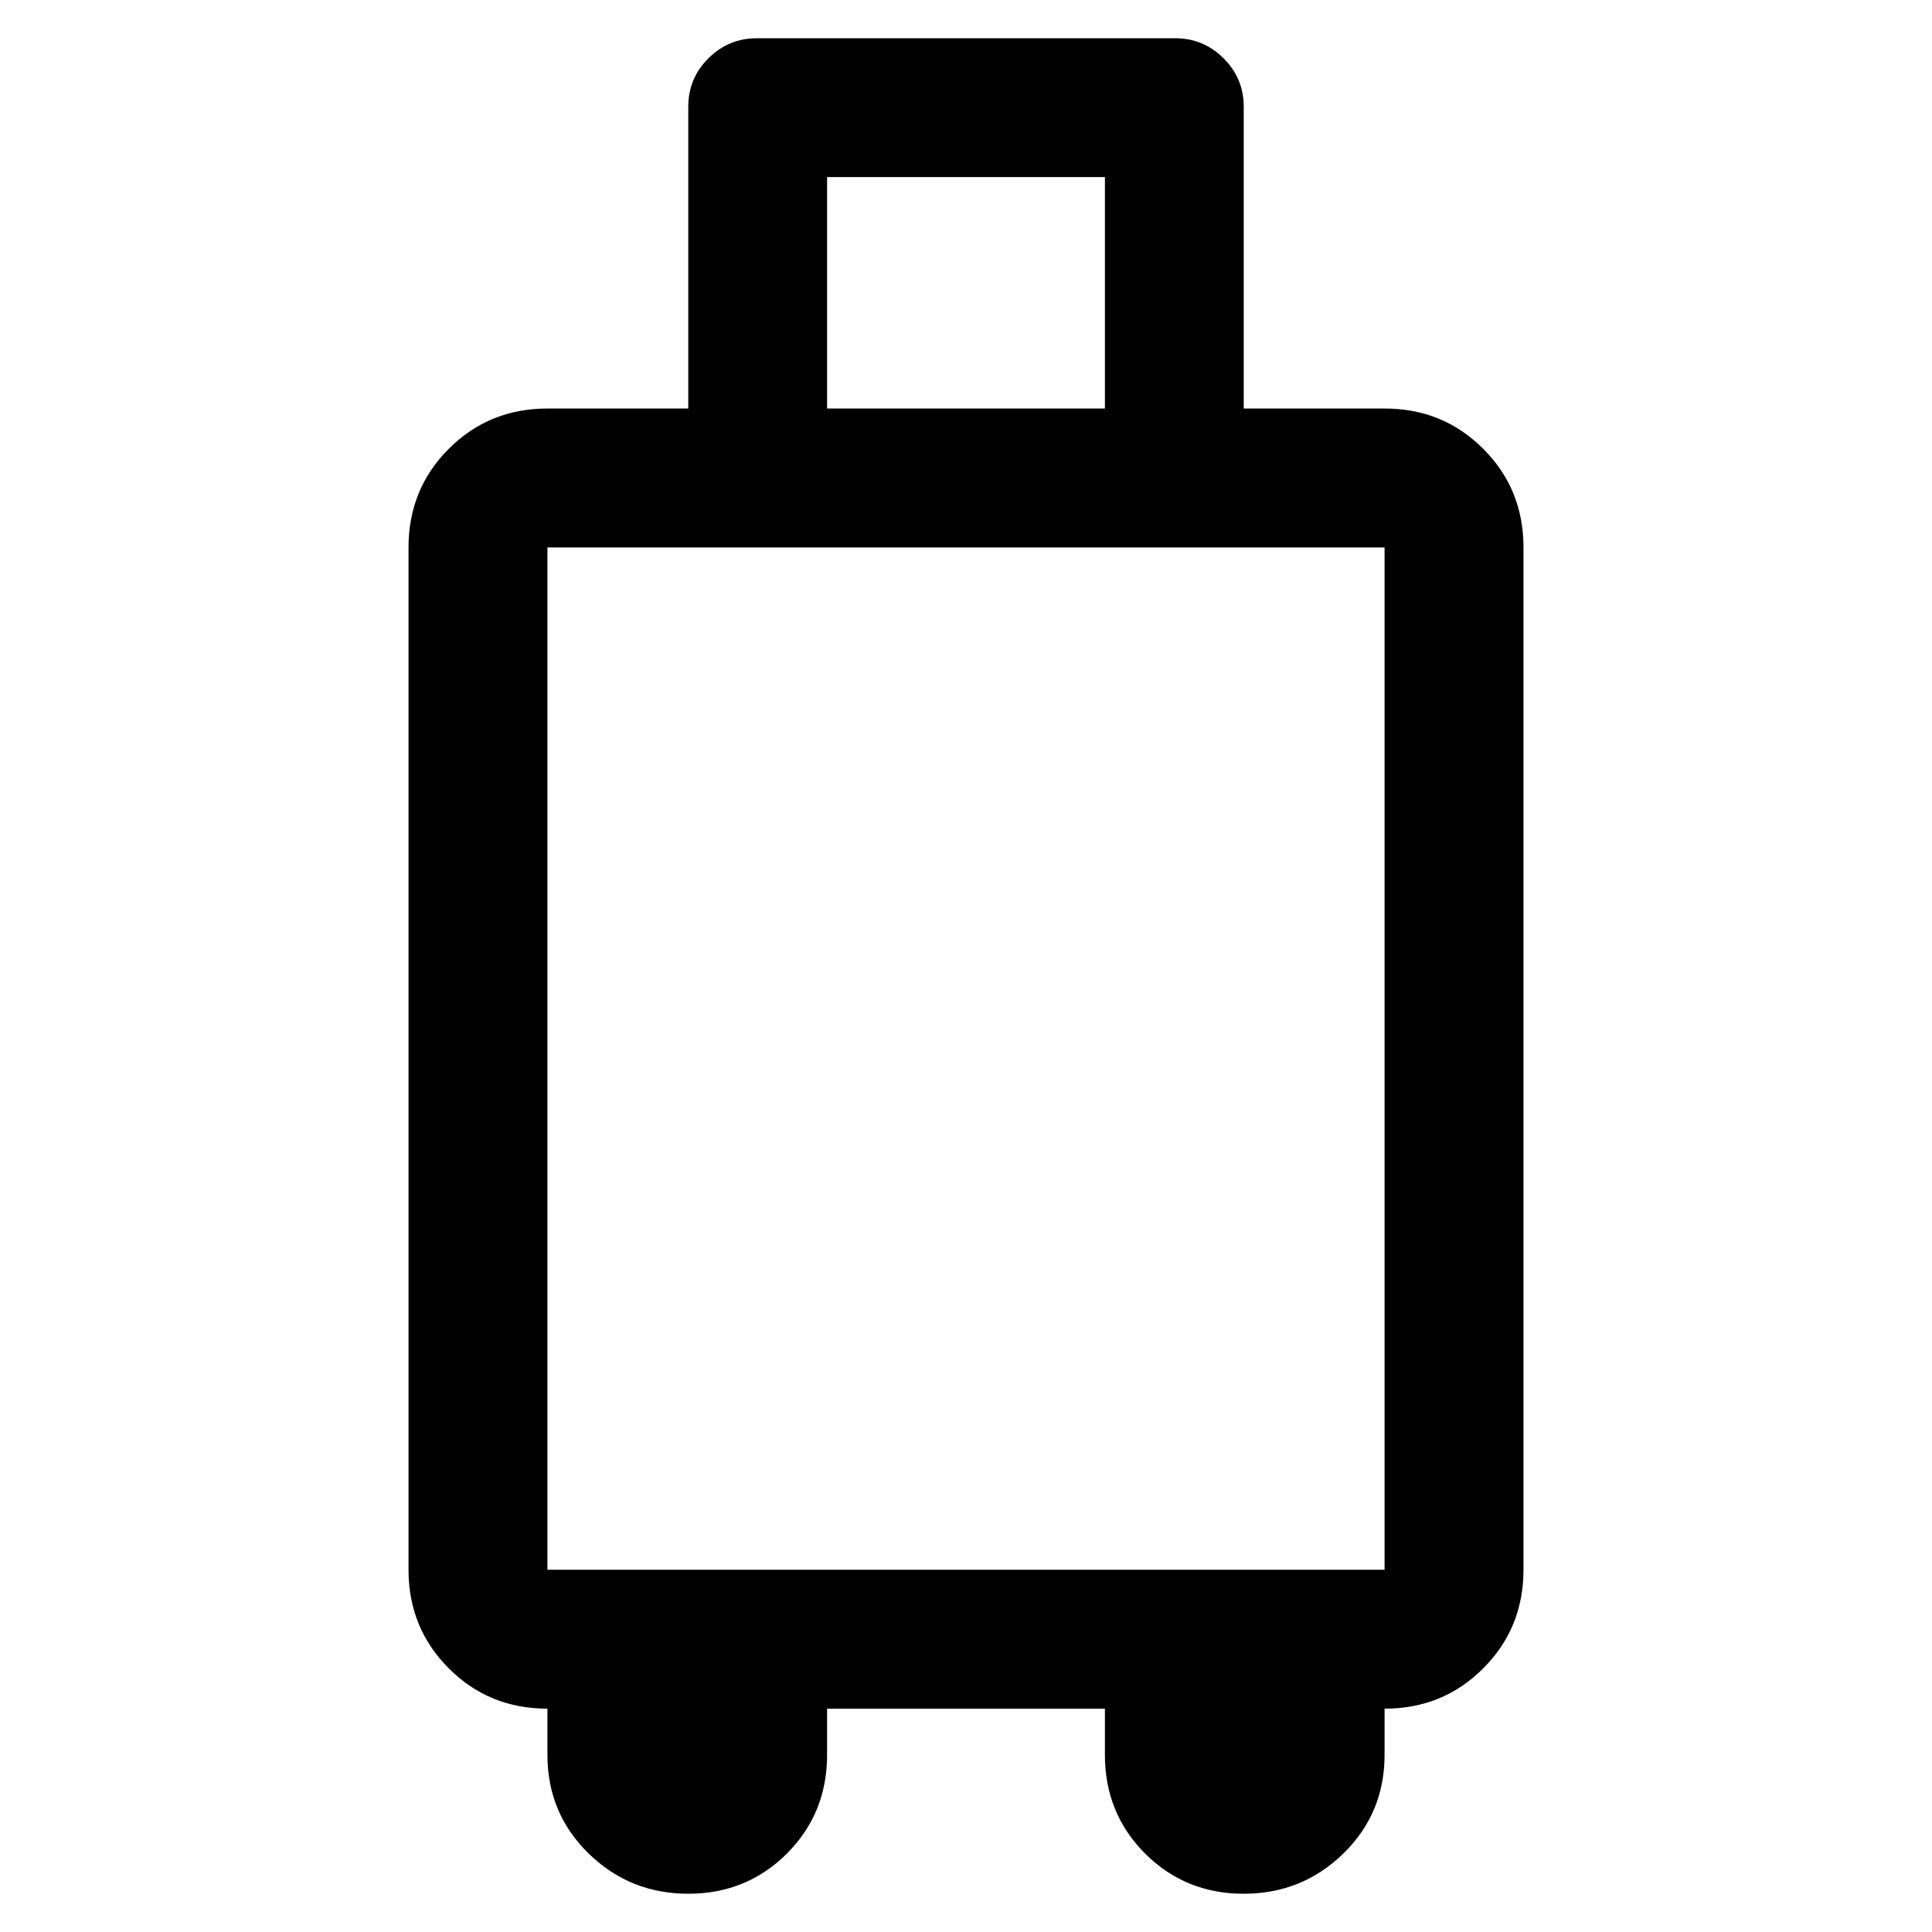 <svg xmlns="http://www.w3.org/2000/svg" height="20" width="20"><path d="M7.125 19.604Q6.521 19.604 6.094 19.188Q5.667 18.771 5.667 18.167V17.688Q5.062 17.688 4.646 17.271Q4.229 16.854 4.229 16.25V5.667Q4.229 5.062 4.646 4.646Q5.062 4.229 5.667 4.229H7.125V1.104Q7.125 0.812 7.333 0.604Q7.542 0.396 7.833 0.396H12.167Q12.458 0.396 12.667 0.604Q12.875 0.812 12.875 1.104V4.229H14.333Q14.938 4.229 15.354 4.646Q15.771 5.062 15.771 5.667V16.25Q15.771 16.854 15.354 17.271Q14.938 17.688 14.333 17.688V18.167Q14.333 18.771 13.906 19.188Q13.479 19.604 12.875 19.604Q12.271 19.604 11.854 19.188Q11.438 18.771 11.438 18.167V17.688H8.562V18.167Q8.562 18.771 8.146 19.188Q7.729 19.604 7.125 19.604ZM8.562 4.229H11.438V1.833H8.562ZM5.667 16.25H14.333V5.667H5.667Z"/></svg>